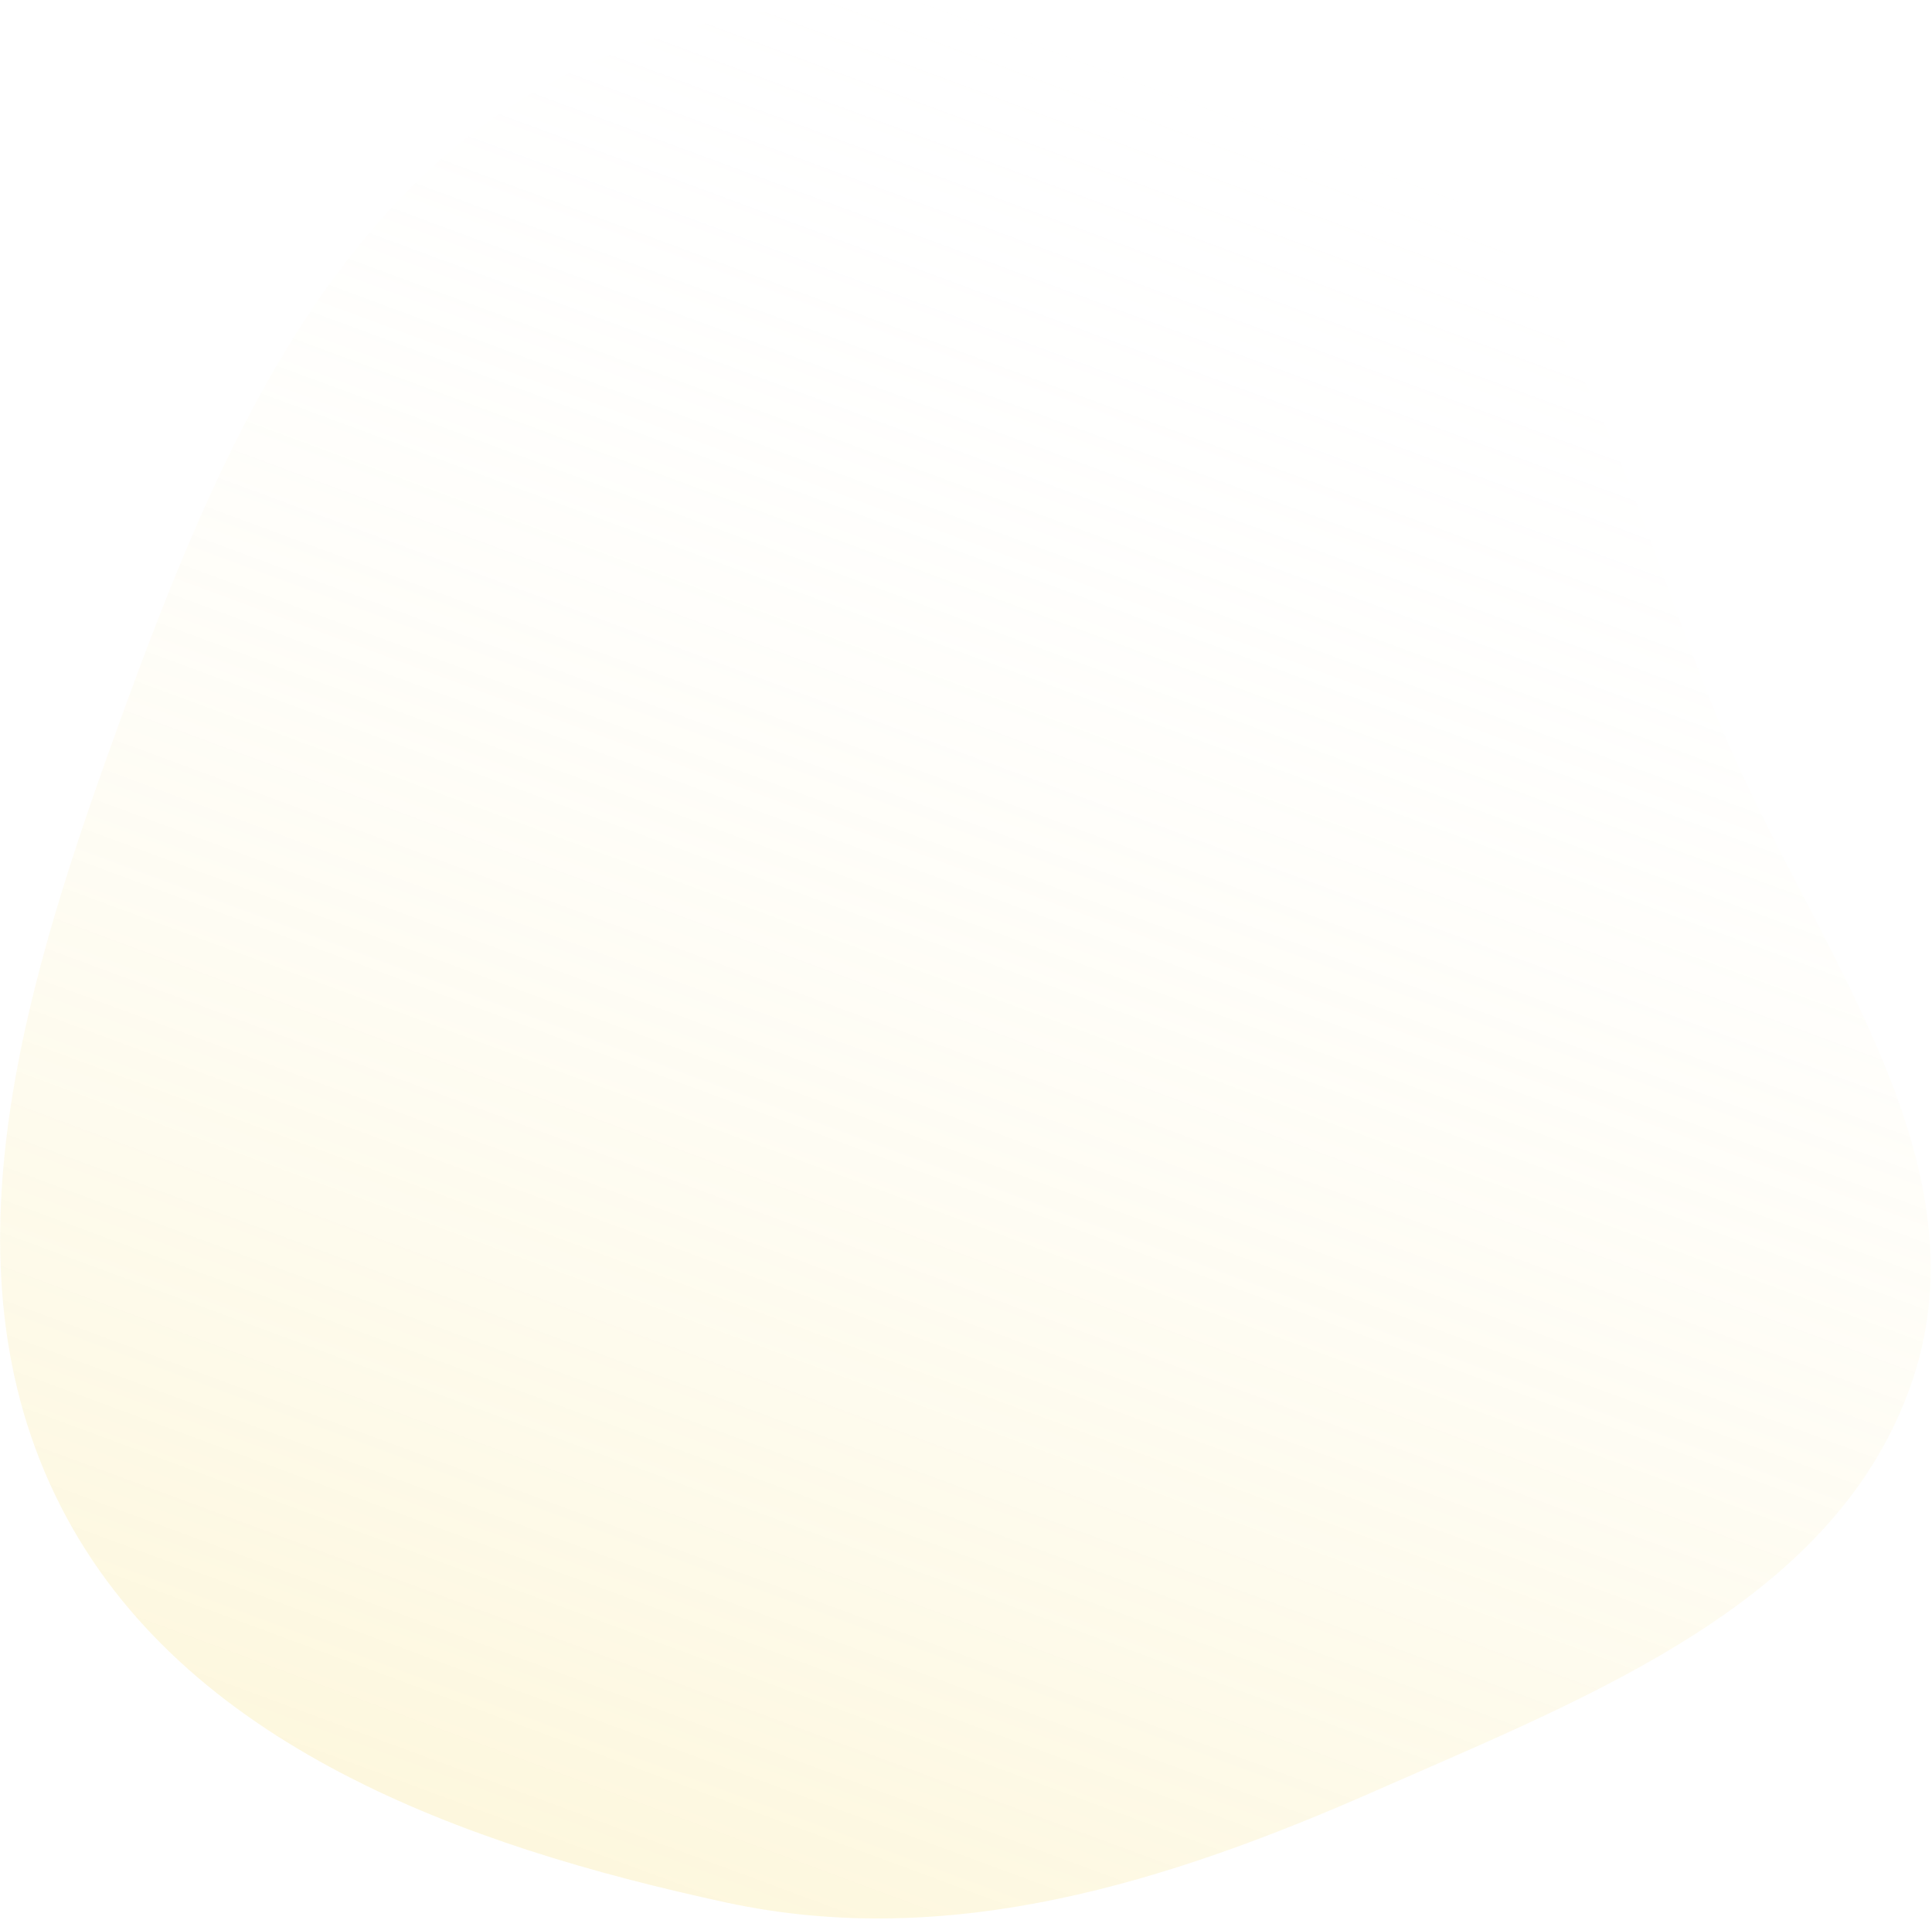 <svg width="1291" height="1283" viewBox="0 0 1291 1283" fill="none" xmlns="http://www.w3.org/2000/svg">
<path fill-rule="evenodd" clip-rule="evenodd" d="M485.357 1271.59C310.002 1233.76 122.043 1166.55 40.556 1006.74C-42.765 843.333 18.582 651.379 81.206 478.978C144.335 305.189 222.231 121.161 390.266 44.01C558.24 -33.113 762.215 -0.736 921.386 93.221C1059.86 174.961 1090.33 347.097 1153.92 494.788C1214.87 636.36 1326.88 775.655 1278.17 921.891C1228.77 1070.21 1063.23 1133.37 920.189 1196.46C780.283 1258.17 634.831 1303.83 485.357 1271.59Z" fill="url(#paint0_linear_1_430)" fill-opacity="0.24"/>
<defs>
<linearGradient id="paint0_linear_1_430" x1="465.587" y1="1279.14" x2="910.232" y2="77.495" gradientUnits="userSpaceOnUse">
<stop stop-color="#F7DF74"/>
<stop offset="1" stop-color="white" stop-opacity="0"/>
</linearGradient>
</defs>
</svg>
